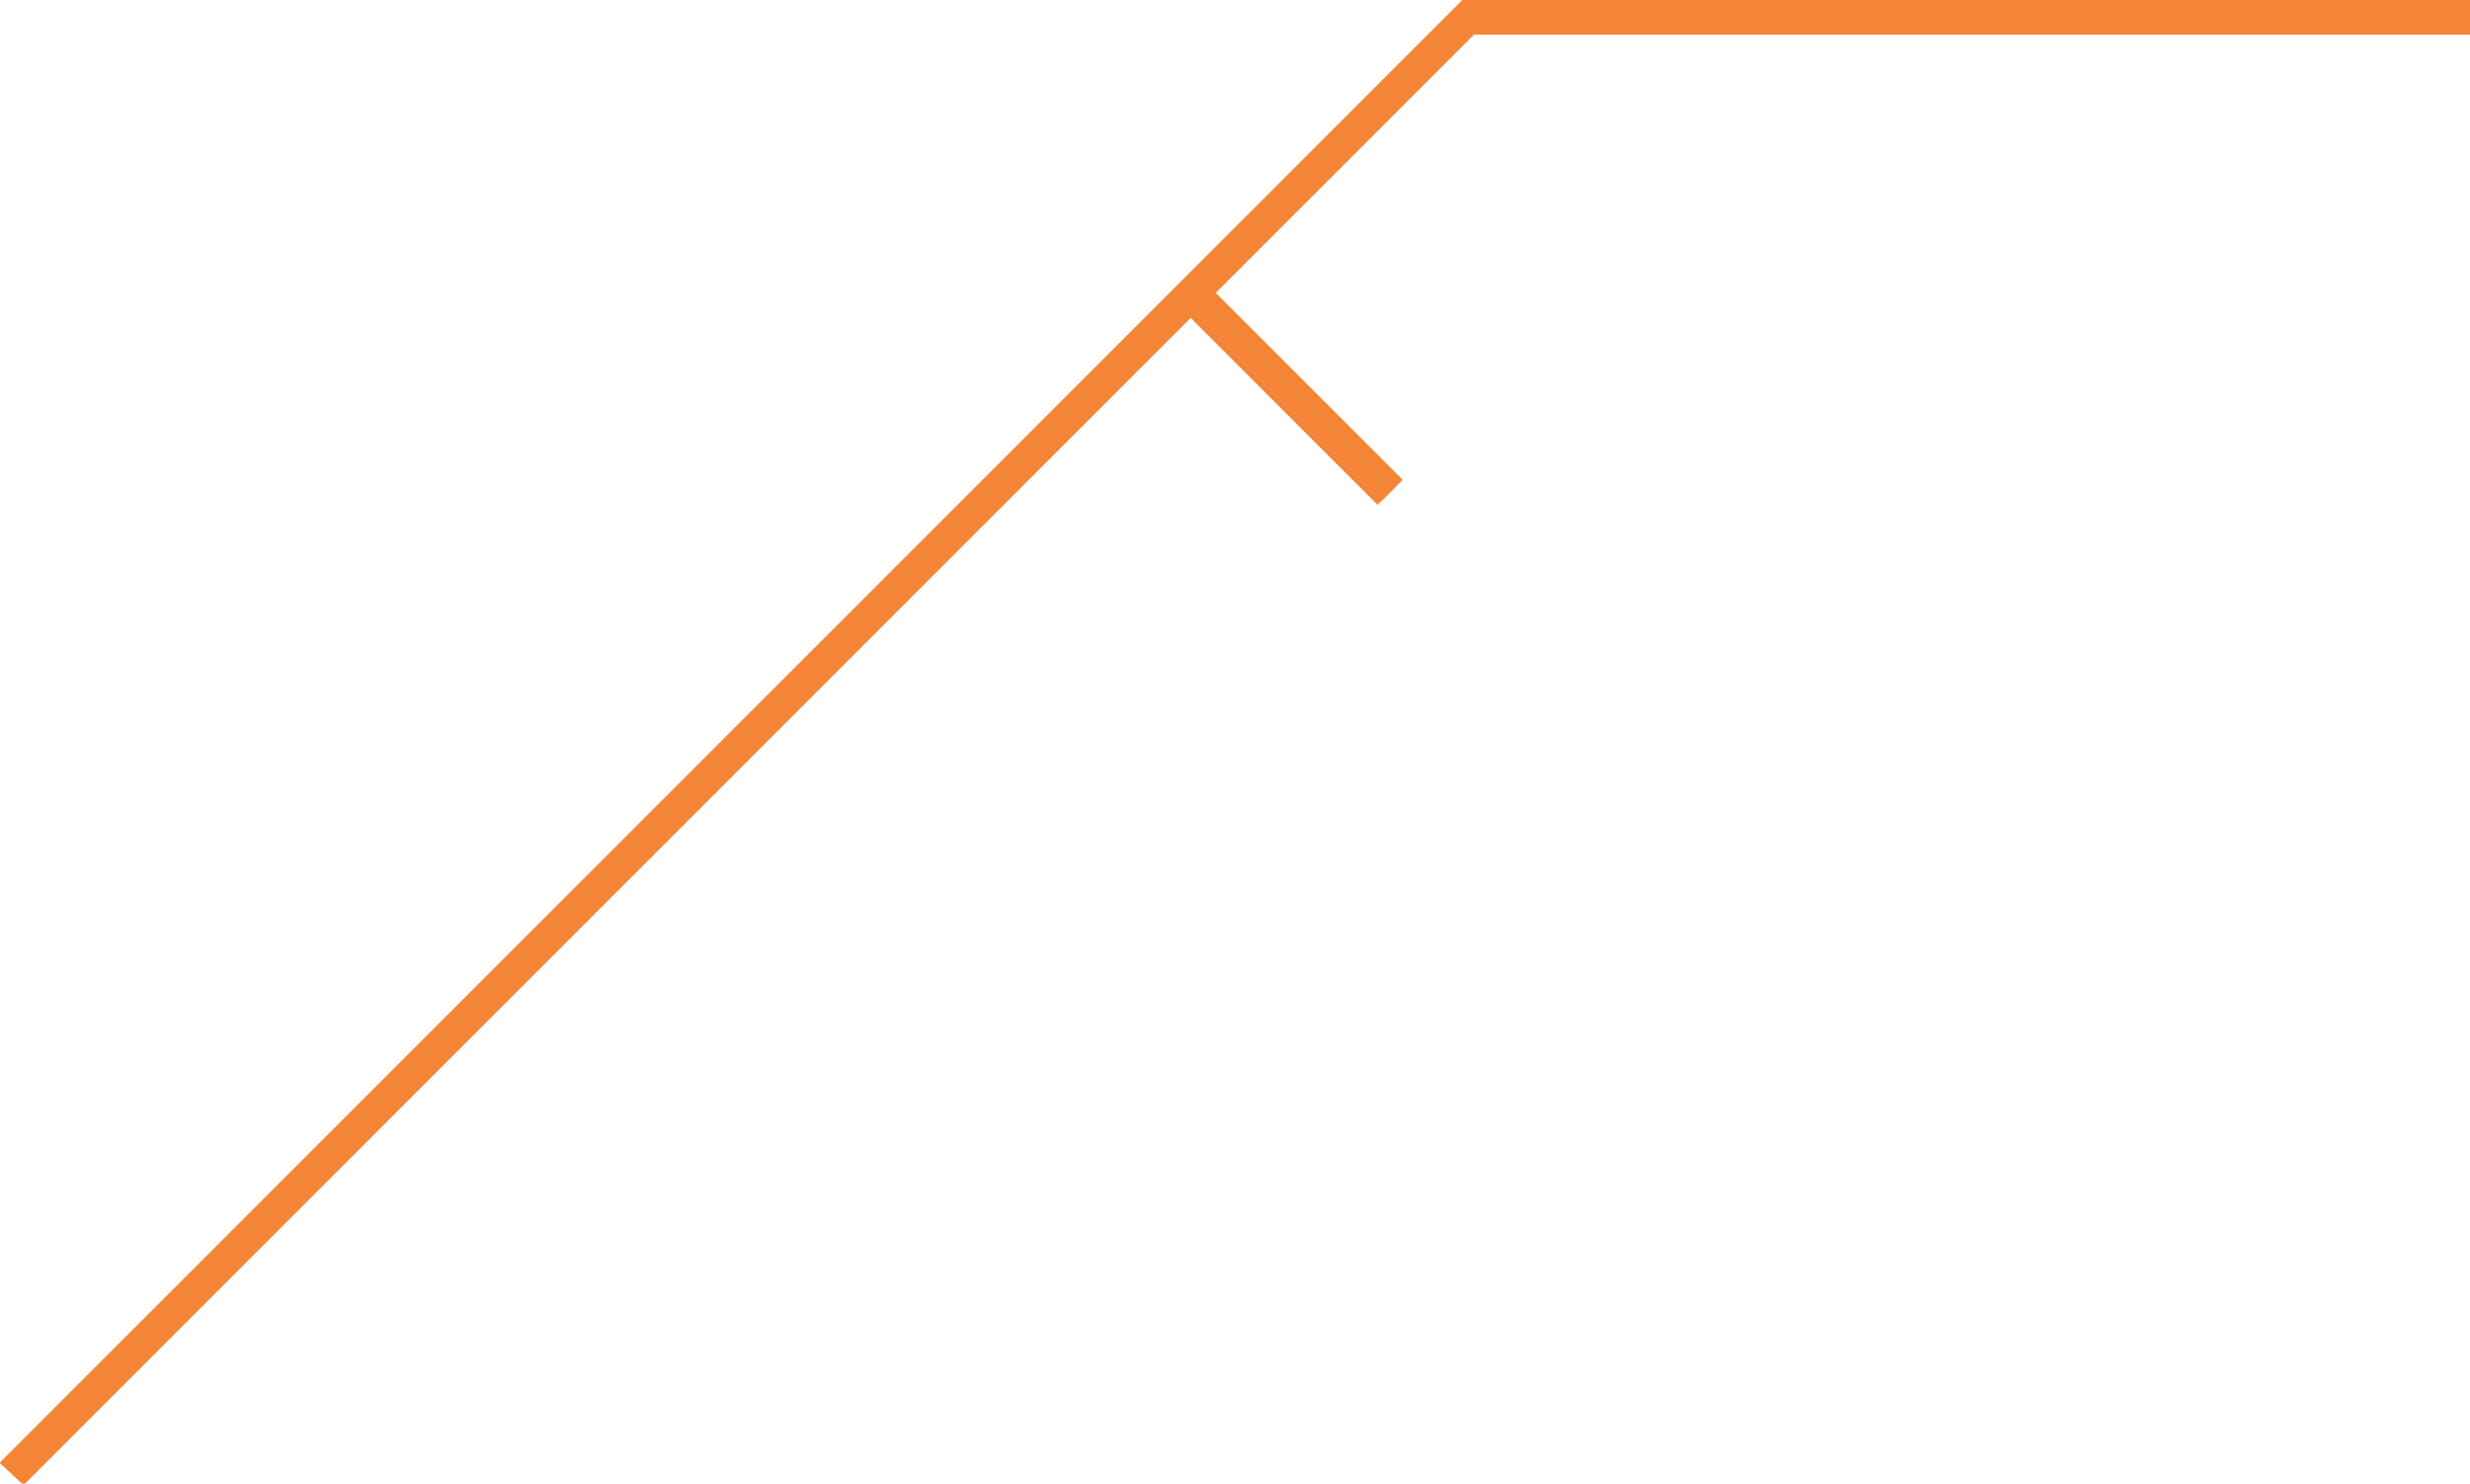 <?xml version="1.0" standalone="no"?>
<!DOCTYPE svg PUBLIC "-//W3C//DTD SVG 20010904//EN"
 "http://www.w3.org/TR/2001/REC-SVG-20010904/DTD/svg10.dtd">
<svg version="1.0" xmlns="http://www.w3.org/2000/svg"
 width="641pt" height="385pt" viewBox="0 0 641 385"
 preserveAspectRatio="xMidYMid meet">

<g transform="translate(0,385) scale(0.1,-0.1)"
fill="#f58536" stroke="none">
<path d="M1897 1952 l-1898 -1898 31 -29 31 -29 1514 1514 1515 1515 243 -243
242 -242 33 32 32 33 -242 242 -243 243 335 335 335 335 1292 0 1293 0 0 45 0
45 -1308 0 -1307 0 -1898 -1898z"/>
</g>
</svg>
